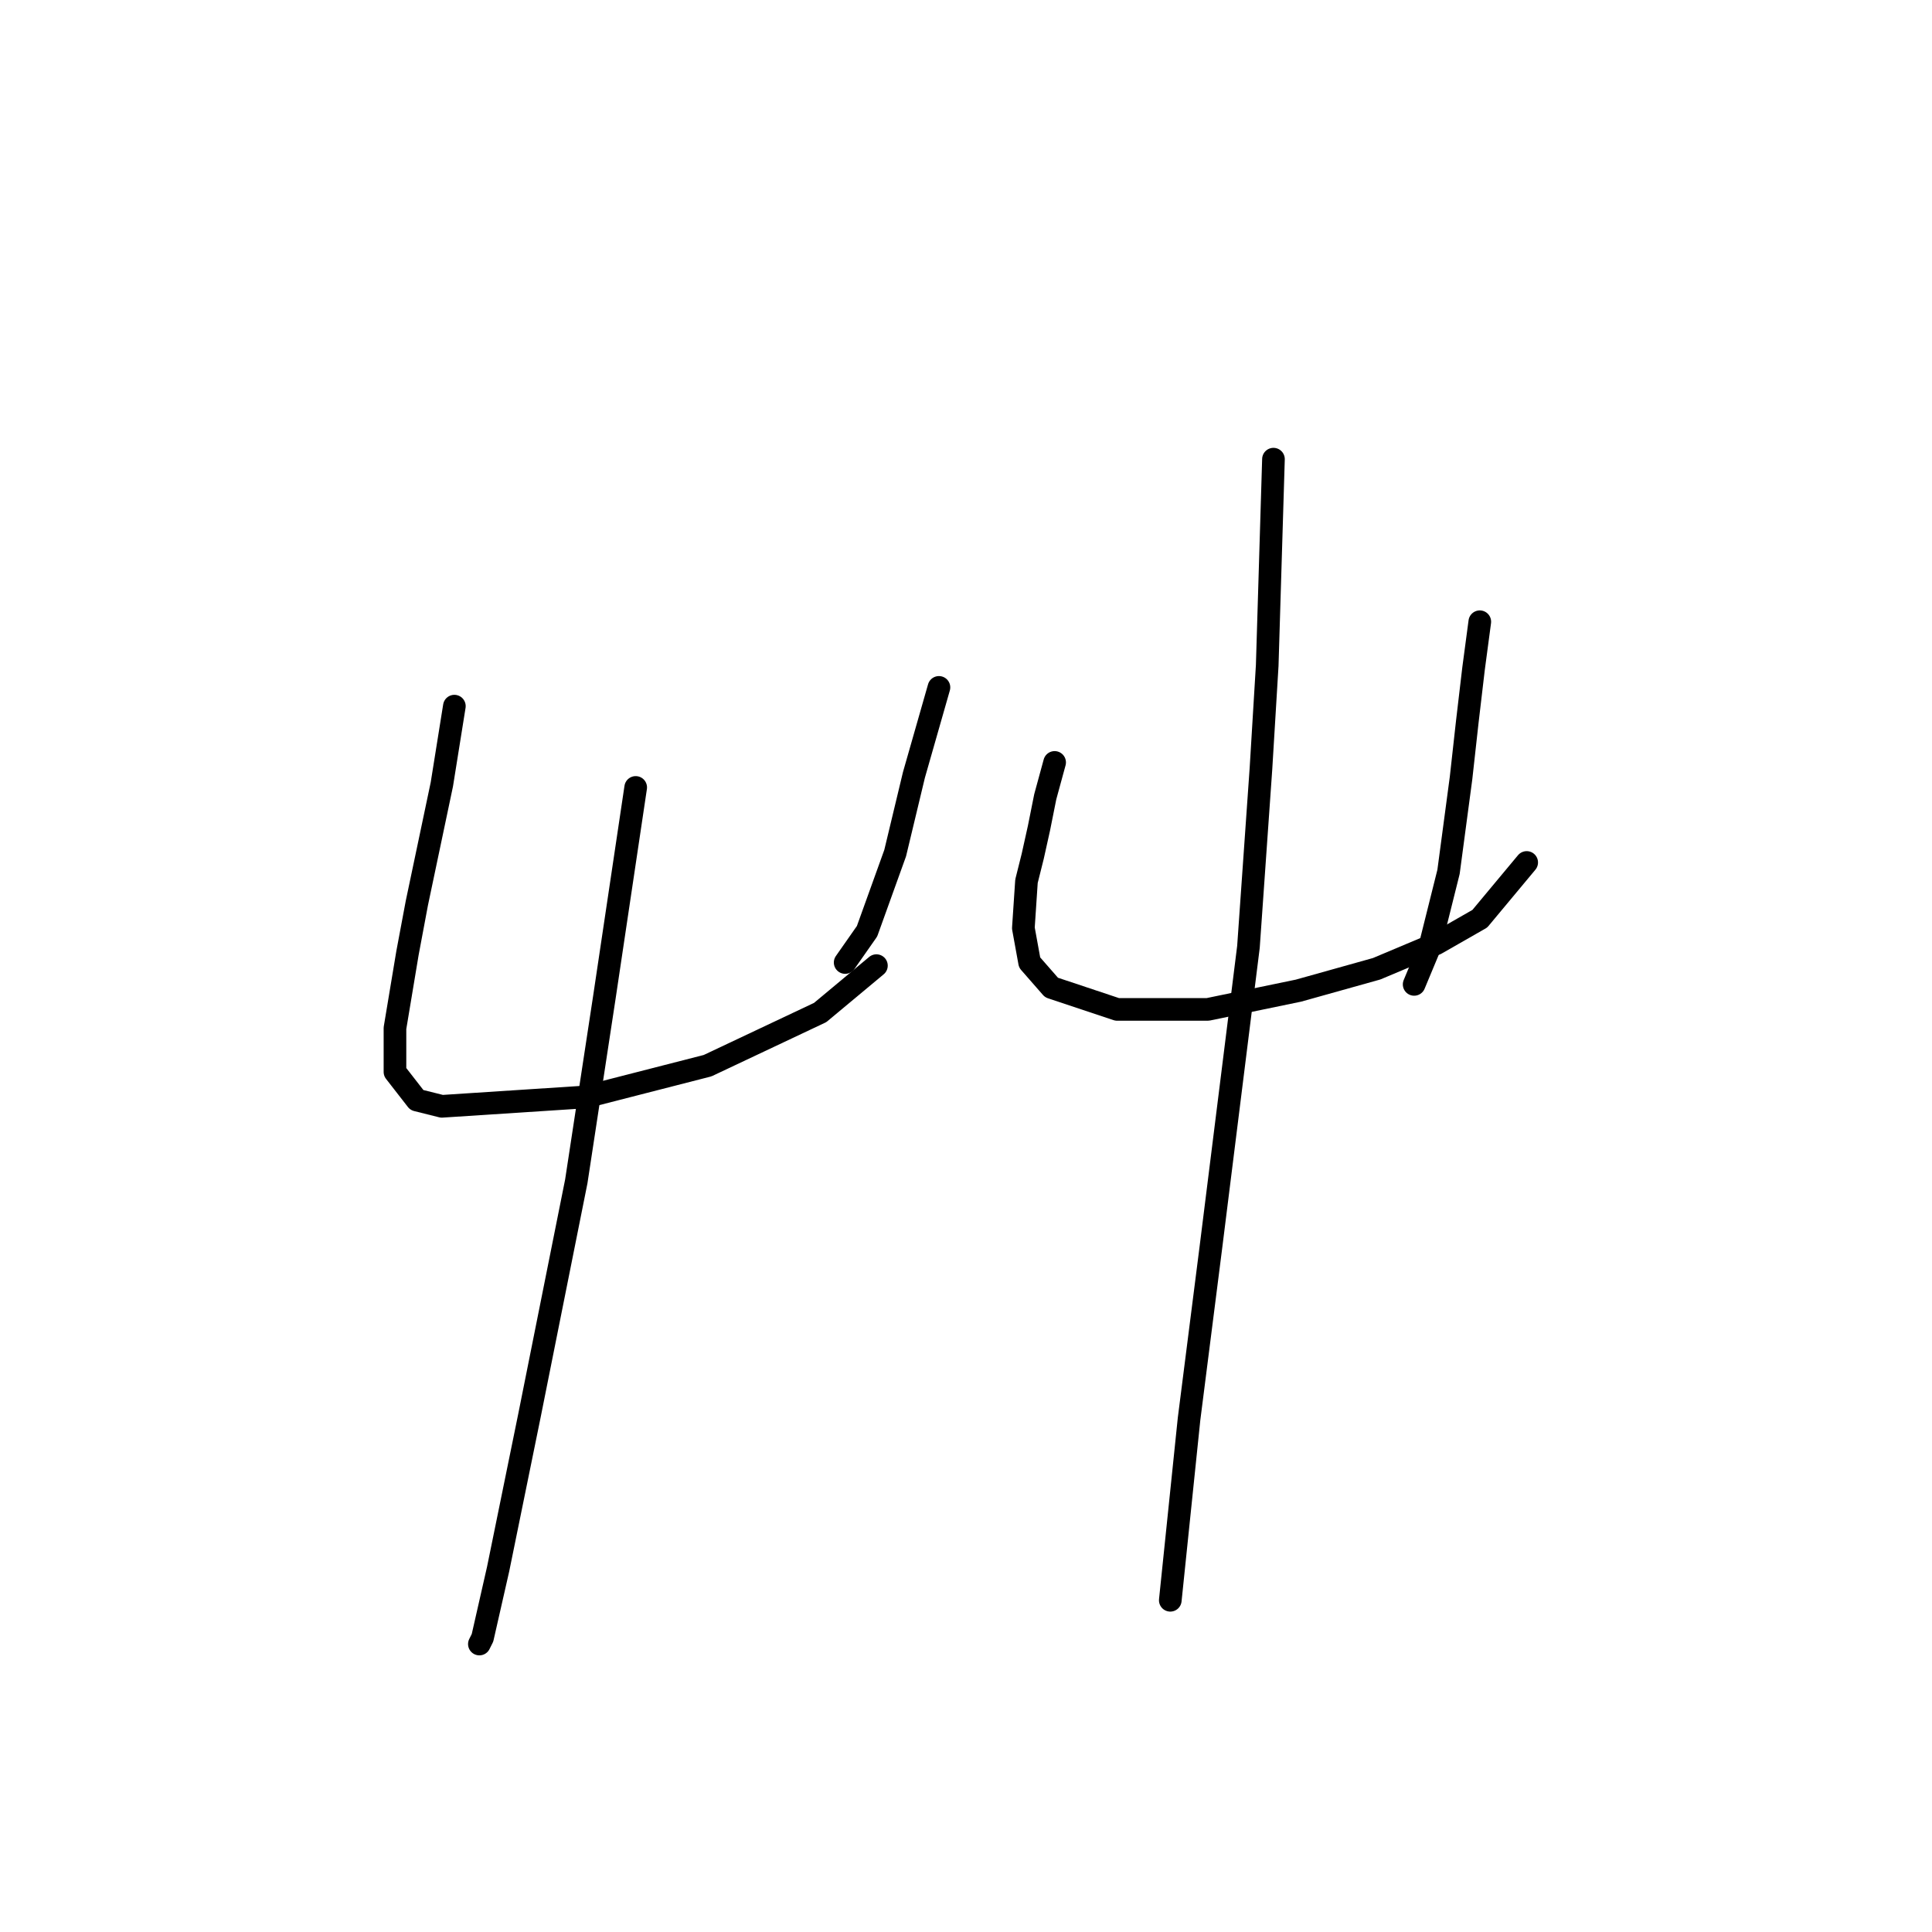 <?xml version="1.0" standalone="no"?>
    <svg width="256" height="256" xmlns="http://www.w3.org/2000/svg" version="1.1">
    <polyline stroke="black" stroke-width="3" stroke-linecap="round" fill="transparent" stroke-linejoin="round" points="60.206 93.568 58.549 103.925 55.235 119.666 53.992 126.294 52.335 136.236 52.335 142.036 55.235 145.764 58.549 146.593 77.605 145.35 93.76 141.207 108.674 134.165 116.13 127.951 116.13 127.951 " />
        <polyline stroke="black" stroke-width="3" stroke-linecap="round" fill="transparent" stroke-linejoin="round" points="124.415 91.083 122.758 96.882 121.101 102.682 118.616 113.038 114.887 123.395 111.988 127.537 111.988 127.537 " />
        <polyline stroke="black" stroke-width="3" stroke-linecap="round" fill="transparent" stroke-linejoin="round" points="84.233 104.339 80.09 132.094 76.362 156.535 70.148 187.604 66.006 207.902 63.934 217.016 63.52 217.844 63.52 217.844 " />
        <polyline stroke="black" stroke-width="3" stroke-linecap="round" fill="transparent" stroke-linejoin="round" points="139.743 101.025 138.5 105.582 137.671 109.724 136.843 113.452 136.014 116.767 135.6 122.98 136.429 127.537 139.328 130.851 148.028 133.751 160.041 133.751 172.054 131.265 182.411 128.366 190.281 125.052 196.081 121.738 202.295 114.281 202.295 114.281 " />
        <polyline stroke="black" stroke-width="3" stroke-linecap="round" fill="transparent" stroke-linejoin="round" points="196.081 82.383 195.253 88.597 194.424 95.64 193.596 103.096 191.938 115.524 189.453 125.466 187.382 130.437 187.382 130.437 " />
        <polyline stroke="black" stroke-width="3" stroke-linecap="round" fill="transparent" stroke-linejoin="round" points="168.74 60.842 168.326 74.513 167.912 88.183 167.083 101.853 165.426 125.466 162.941 145.35 160.455 165.234 157.556 188.018 155.07 212.045 155.07 212.045 " />
        </svg>